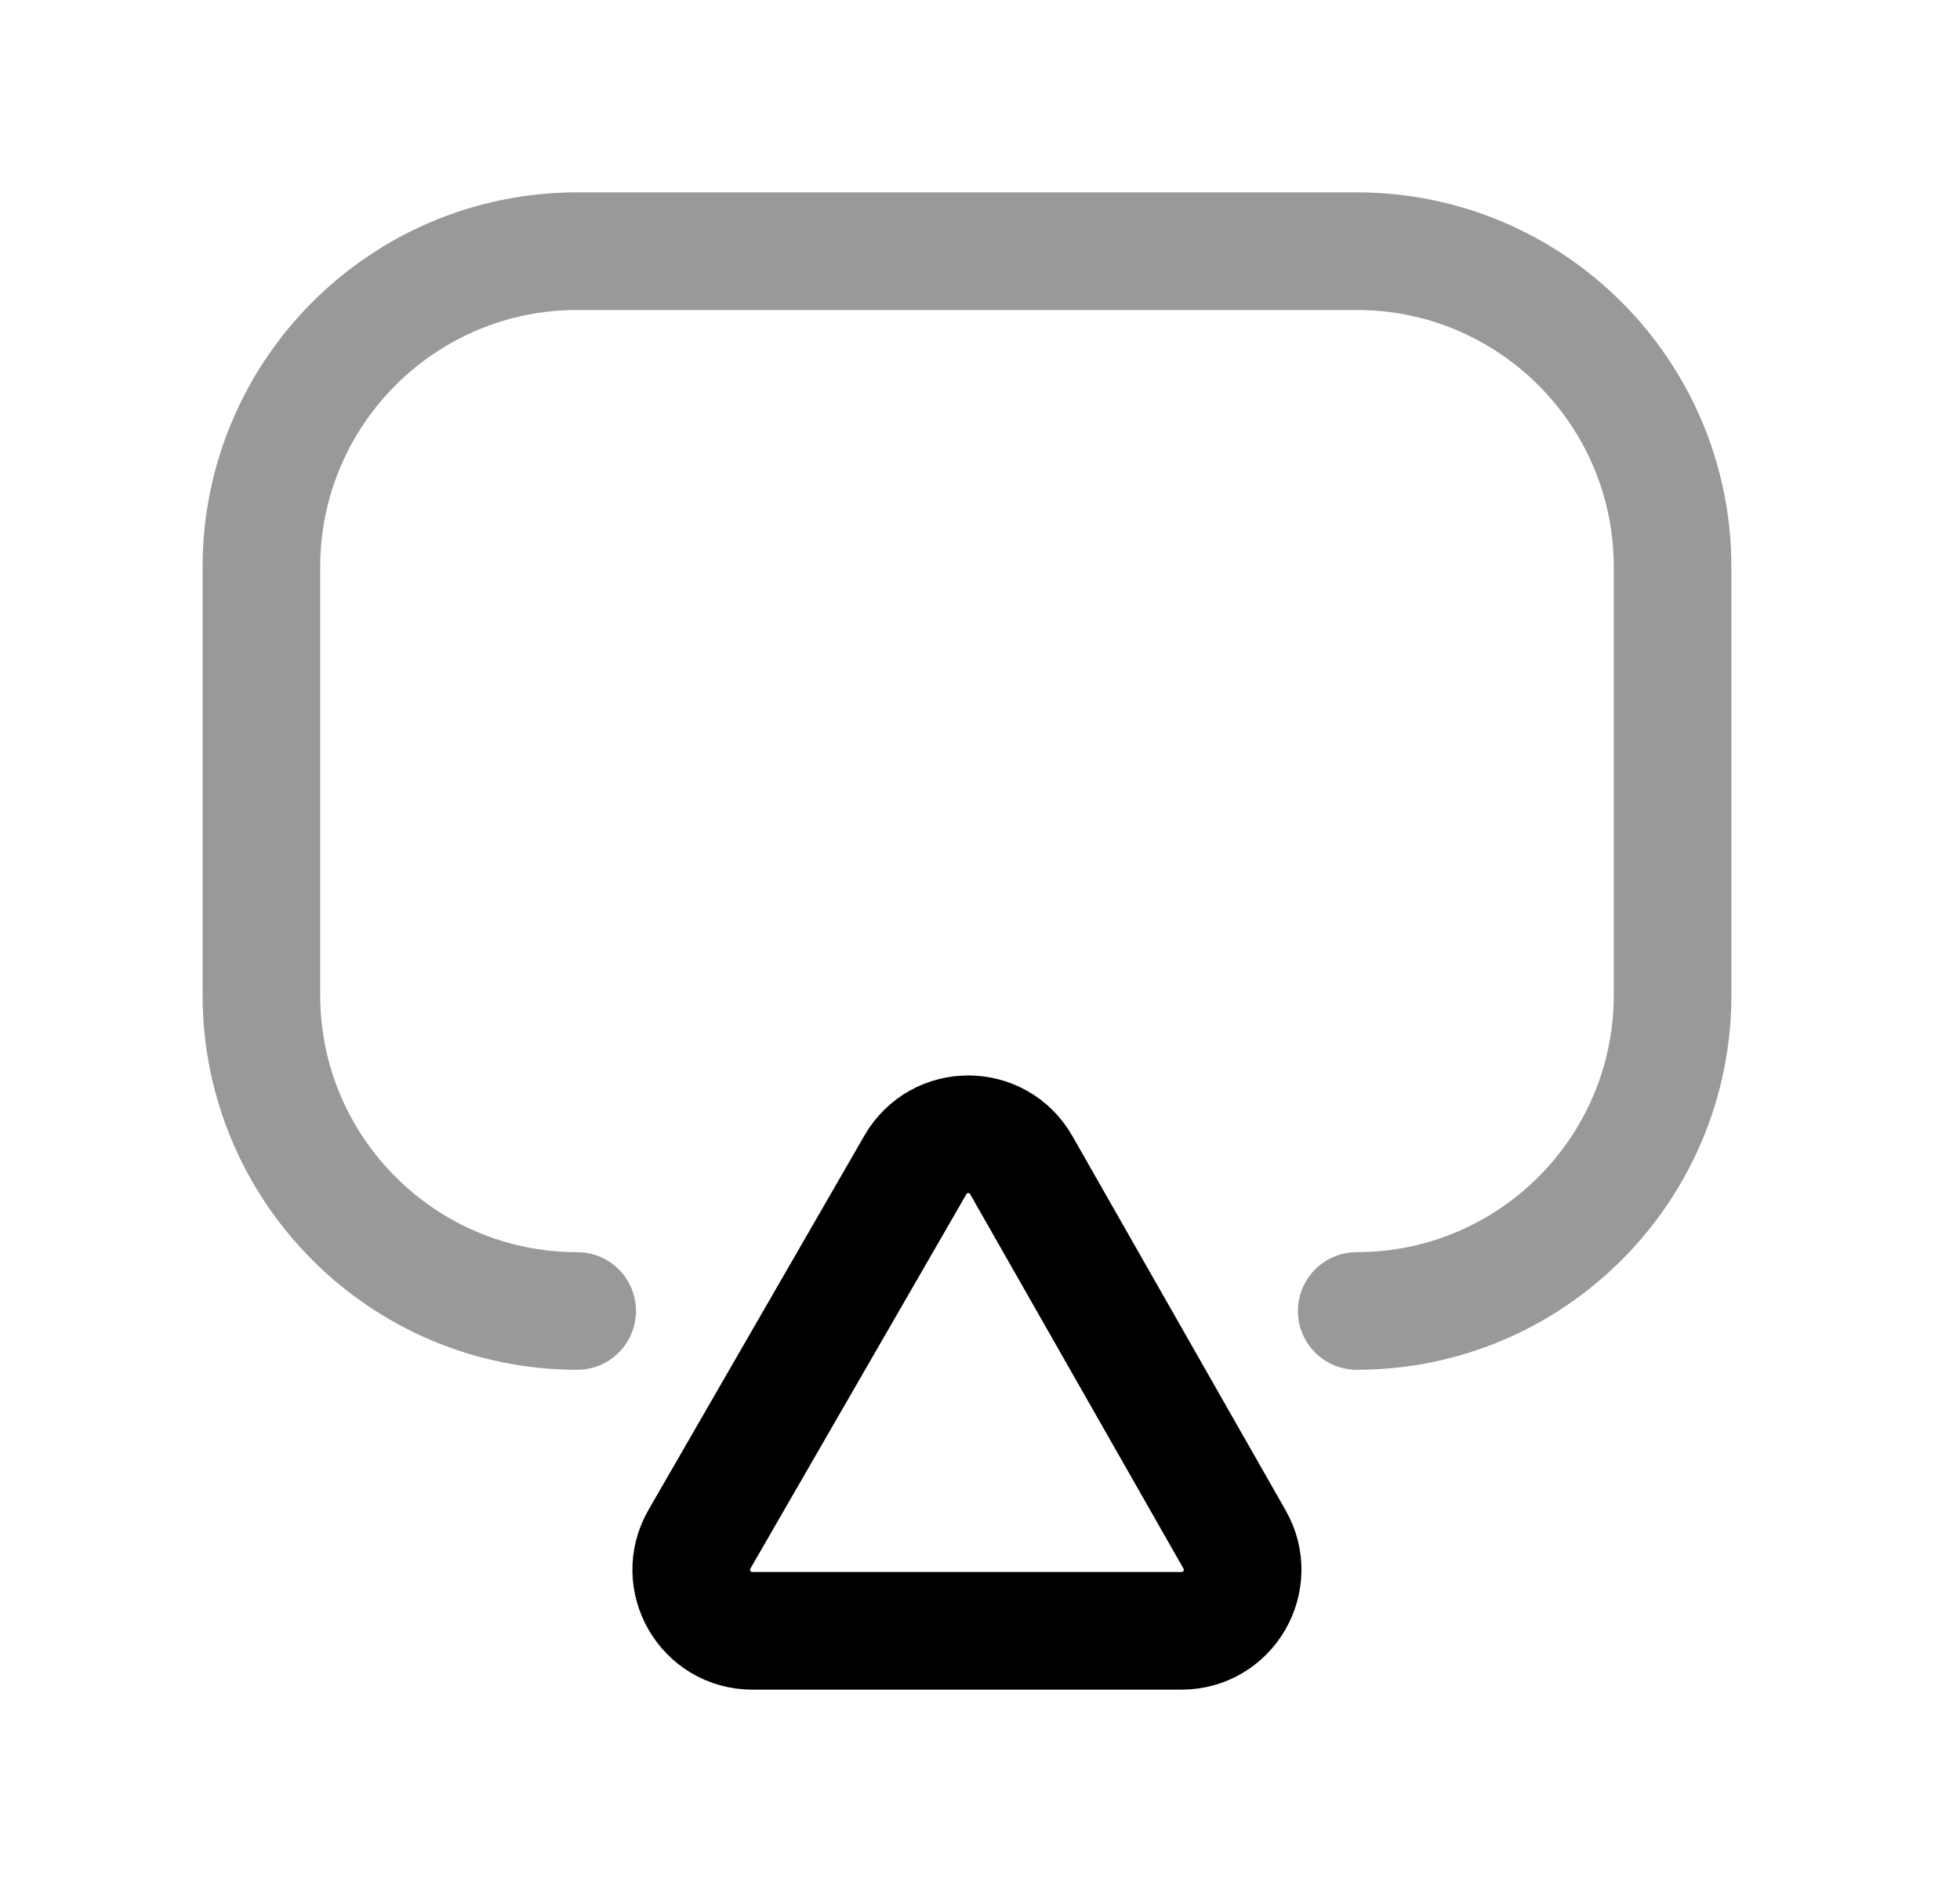 <svg width="25" height="24" viewBox="0 0 25 24" fill="none" xmlns="http://www.w3.org/2000/svg">
<path opacity="0.4" d="M17.305 16.718C19.53 16.718 21.334 14.914 21.334 12.689V7.232C21.334 5.007 19.53 3.203 17.305 3.203H7.362C5.138 3.203 3.334 5.007 3.334 7.232V12.689C3.334 14.914 5.138 16.718 7.362 16.718" stroke="black" stroke-width="1.5" stroke-linecap="round" stroke-linejoin="round"/>
<path fill-rule="evenodd" clip-rule="evenodd" d="M9.596 20.797H15.07C15.668 20.797 16.043 20.151 15.747 19.632L13.027 14.859C12.729 14.335 11.977 14.333 11.676 14.855L8.922 19.628C8.622 20.148 8.997 20.797 9.596 20.797Z" stroke="black" stroke-width="1.5" stroke-linecap="round" stroke-linejoin="round"/>
</svg>